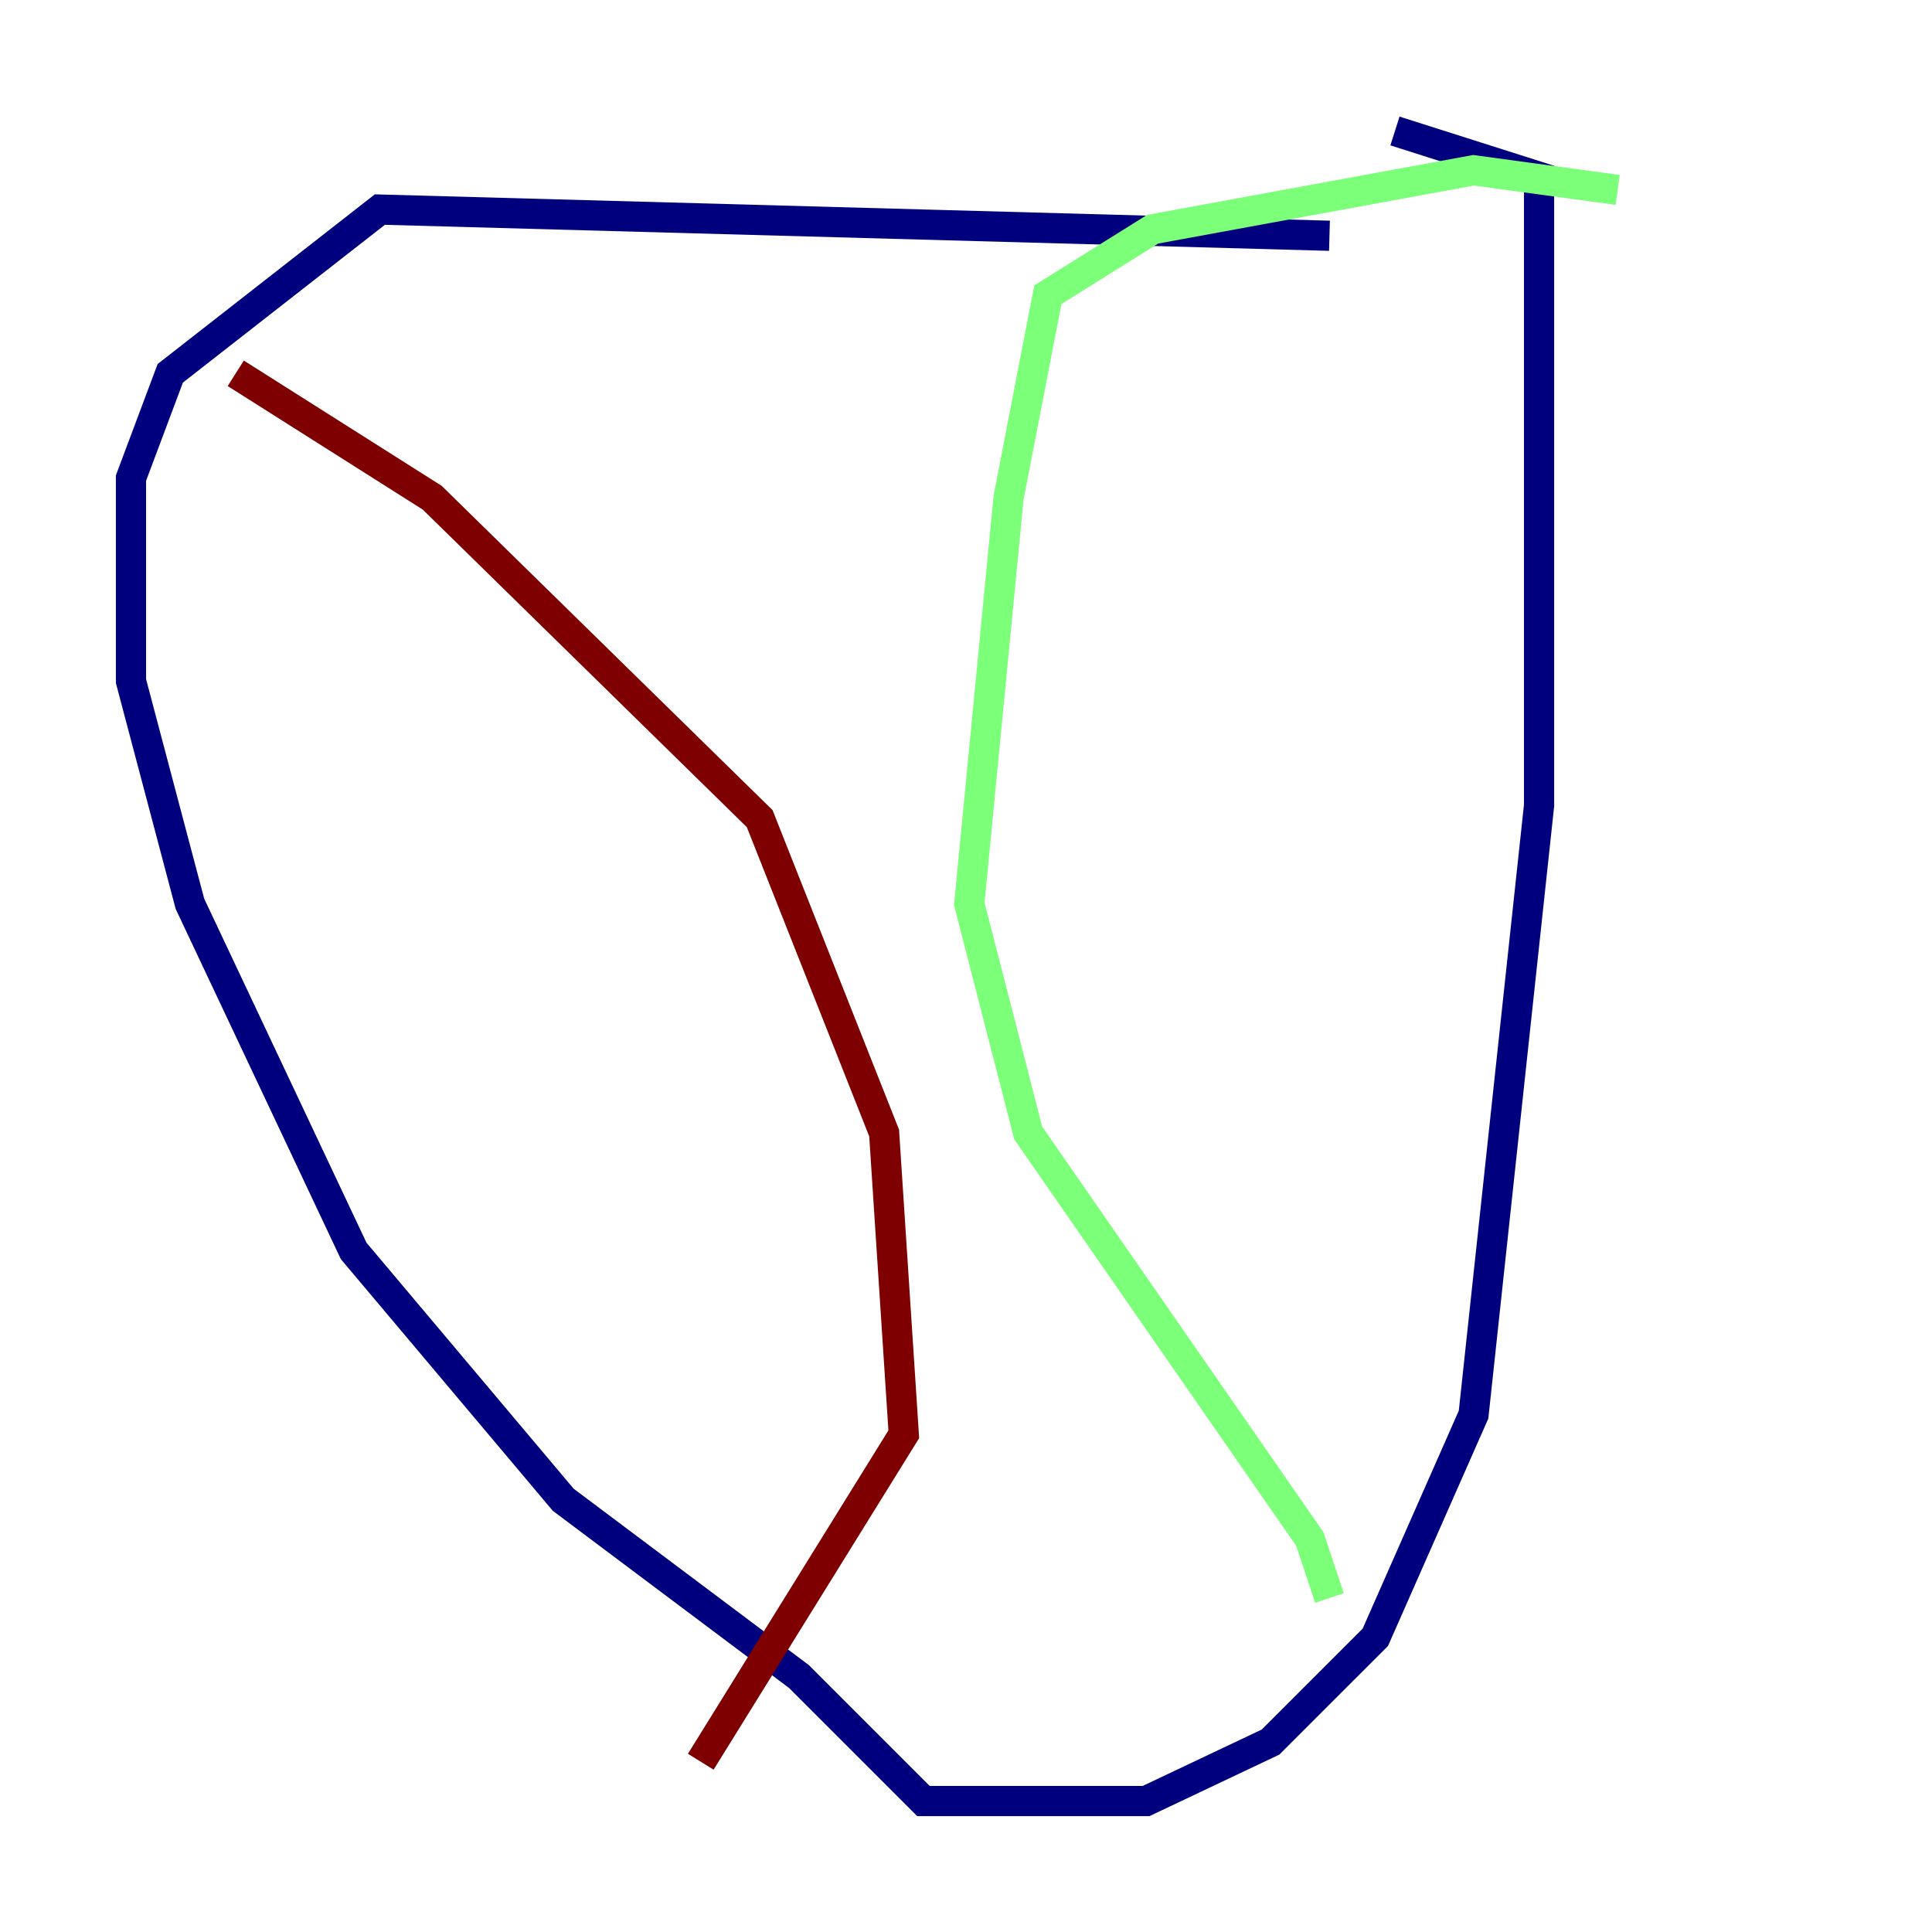 <?xml version="1.0" encoding="utf-8" ?>
<svg baseProfile="tiny" height="128" version="1.2" viewBox="0,0,128,128" width="128" xmlns="http://www.w3.org/2000/svg" xmlns:ev="http://www.w3.org/2001/xml-events" xmlns:xlink="http://www.w3.org/1999/xlink"><defs /><polyline fill="none" points="88.081,15.62 25.166,13.885 11.281,24.732 8.678,31.675 8.678,45.125 12.583,59.878 23.43,82.875 37.315,99.363 52.936,111.078 61.18,119.322 75.932,119.322 84.176,115.417 91.119,108.475 97.627,93.722 101.966,53.37 101.966,11.715 92.42,8.678" stroke="#00007f" stroke-width="2" /><polyline fill="none" points="107.173,12.583 97.627,11.281 76.366,15.186 69.424,19.525 66.82,32.976 64.217,59.878 68.122,75.064 86.78,101.966 88.081,105.871" stroke="#7cff79" stroke-width="2" /><polyline fill="none" points="15.62,24.732 28.637,32.976 50.332,54.237 58.576,75.064 59.878,95.024 46.427,116.719" stroke="#7f0000" stroke-width="2" /></svg>